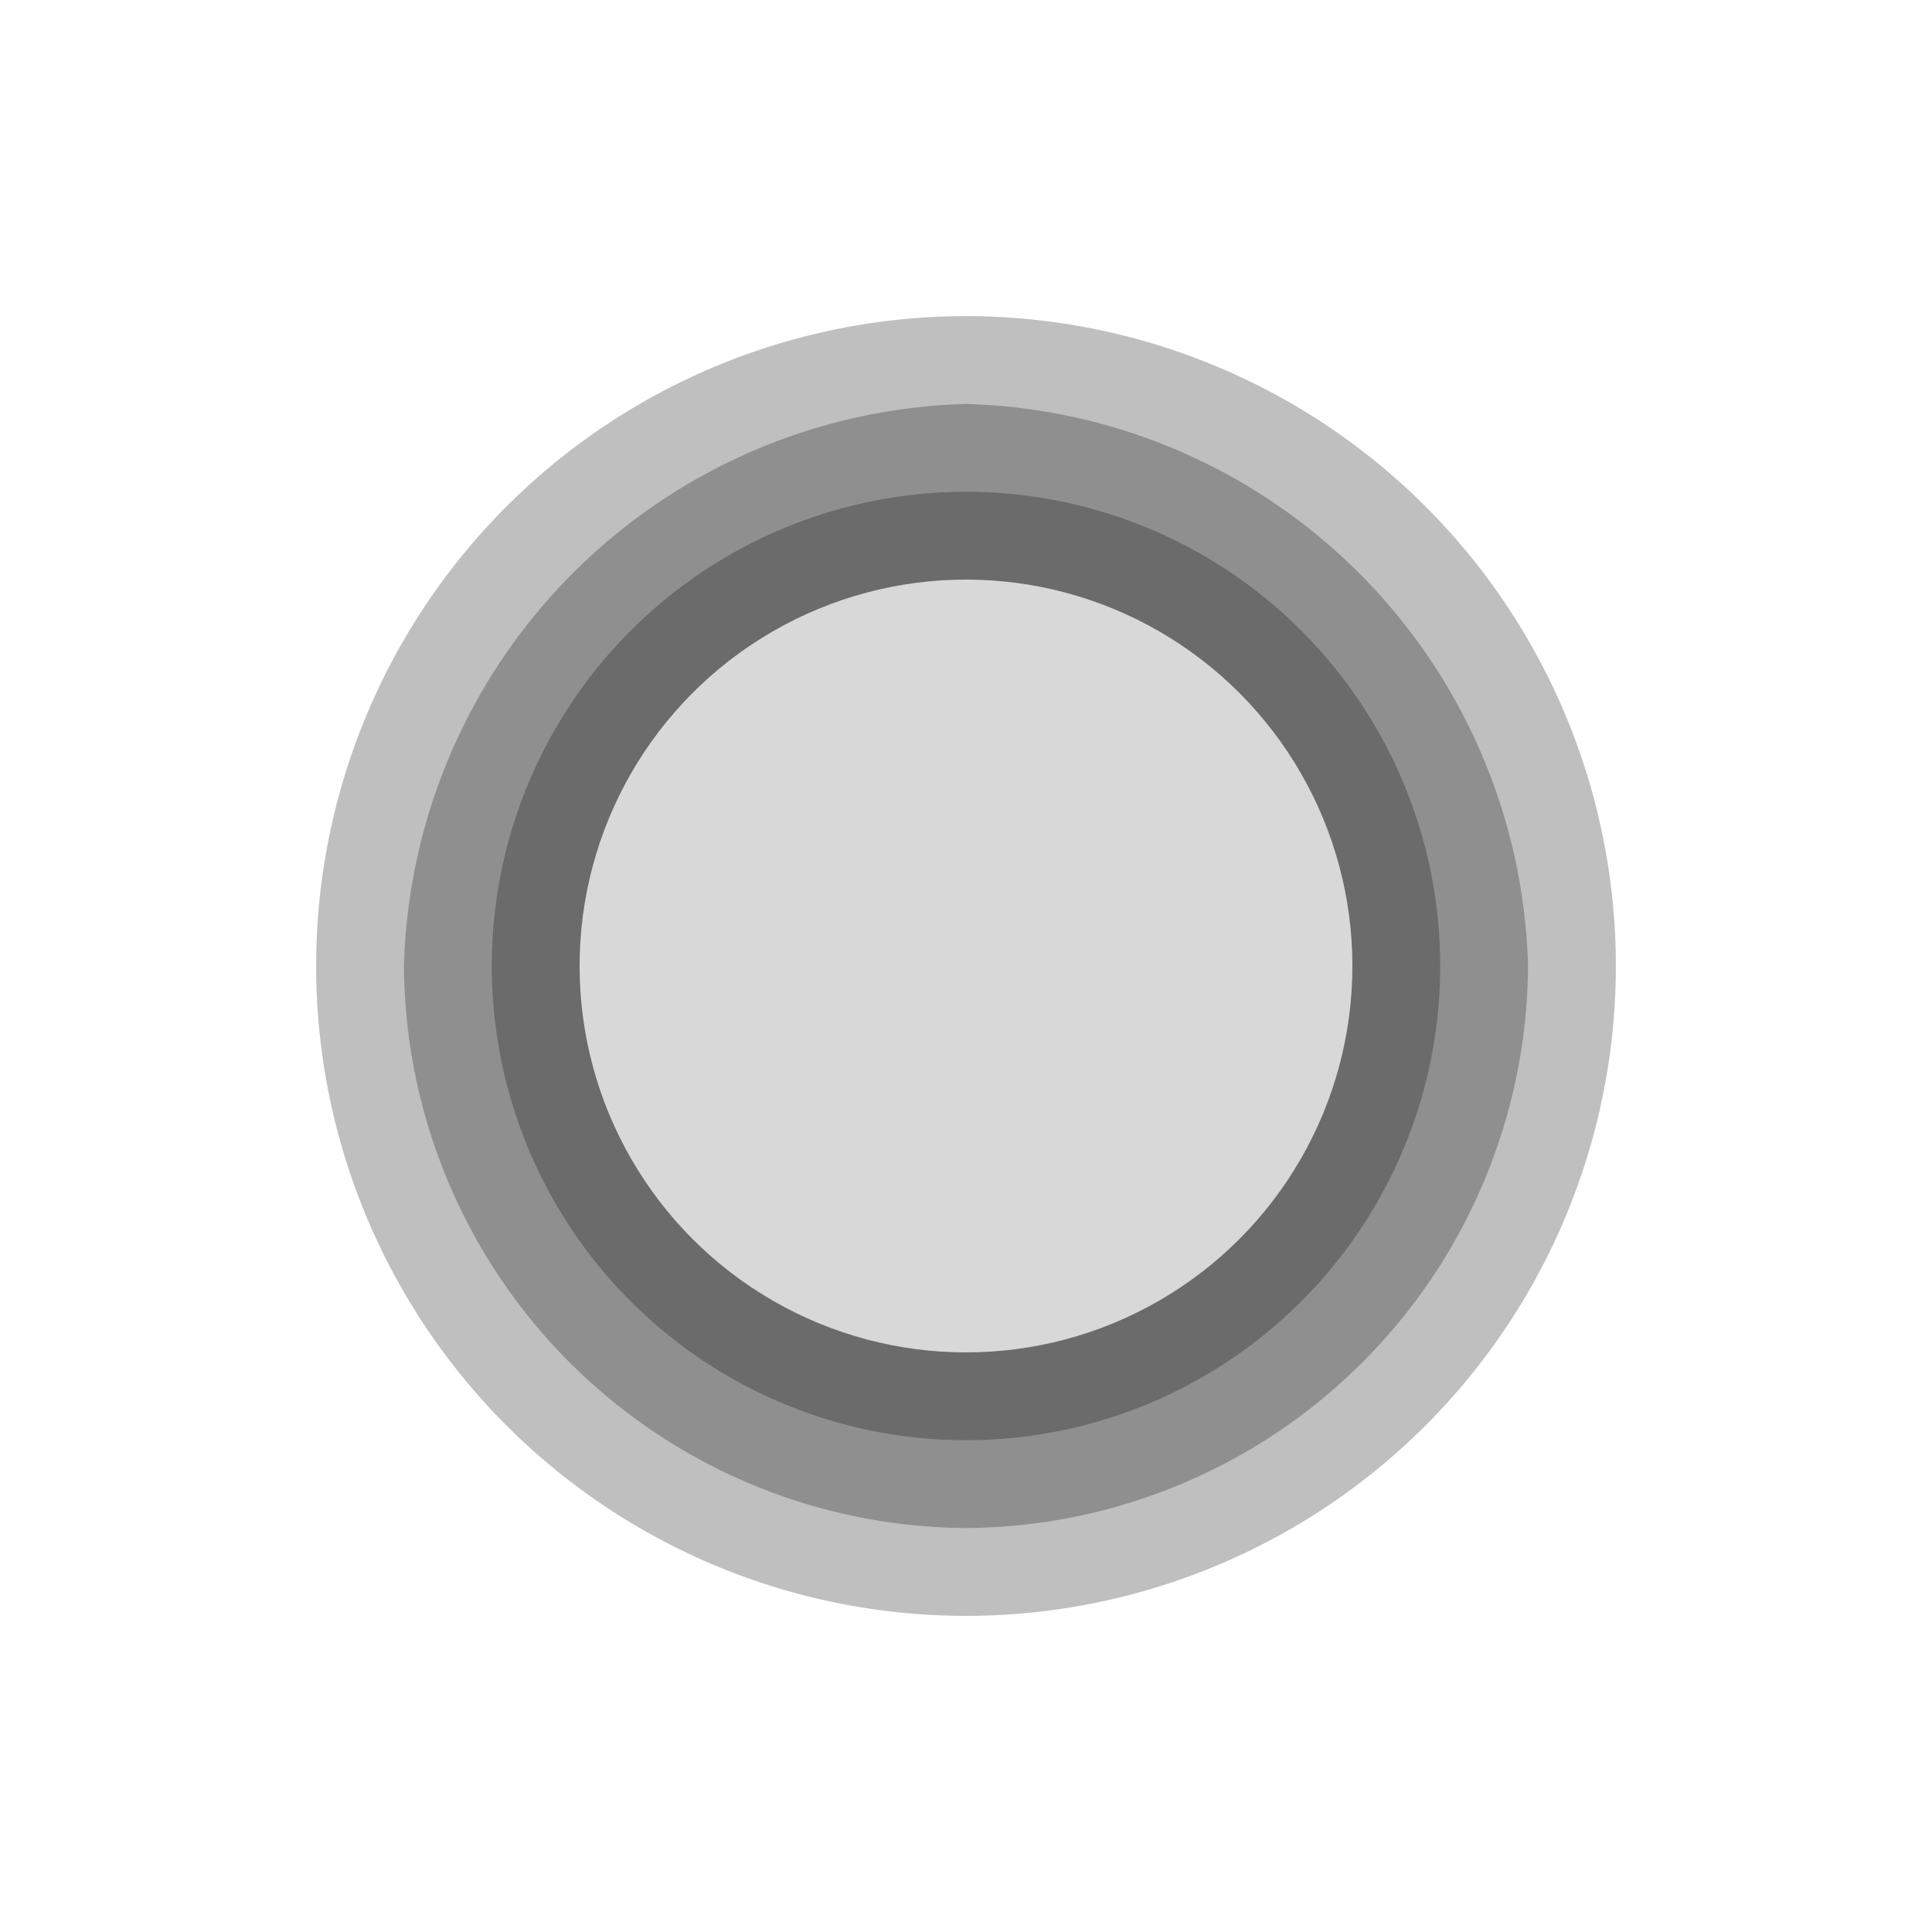 <svg xmlns="http://www.w3.org/2000/svg" width="11" height="11" viewBox="0 0 11 11">
  <title>dot-11</title>
  <path d="M5.5,9.7A4.16,4.16,0,0,1,1.3,5.5a4.2,4.2,0,0,1,8.4,0A4.16,4.16,0,0,1,5.5,9.7Z" opacity="0" style="isolation: isolate"/>
  <path d="M5.5,9.2A3.7,3.7,0,1,1,9.2,5.5,3.7,3.7,0,0,1,5.5,9.2Z" opacity="0.25" style="isolation: isolate"/>
  <path d="M5.5,8.7A3.22,3.22,0,0,1,2.3,5.5,3.29,3.29,0,0,1,5.5,2.3,3.29,3.29,0,0,1,8.7,5.5,3.22,3.22,0,0,1,5.5,8.7Z" opacity="0.25" style="isolation: isolate"/>
  <circle cx="5.5" cy="5.5" r="2.7" opacity="0.25"/>
  <circle cx="5.5" cy="5.5" r="2.2" fill="#d8d8d8"/>
</svg>
